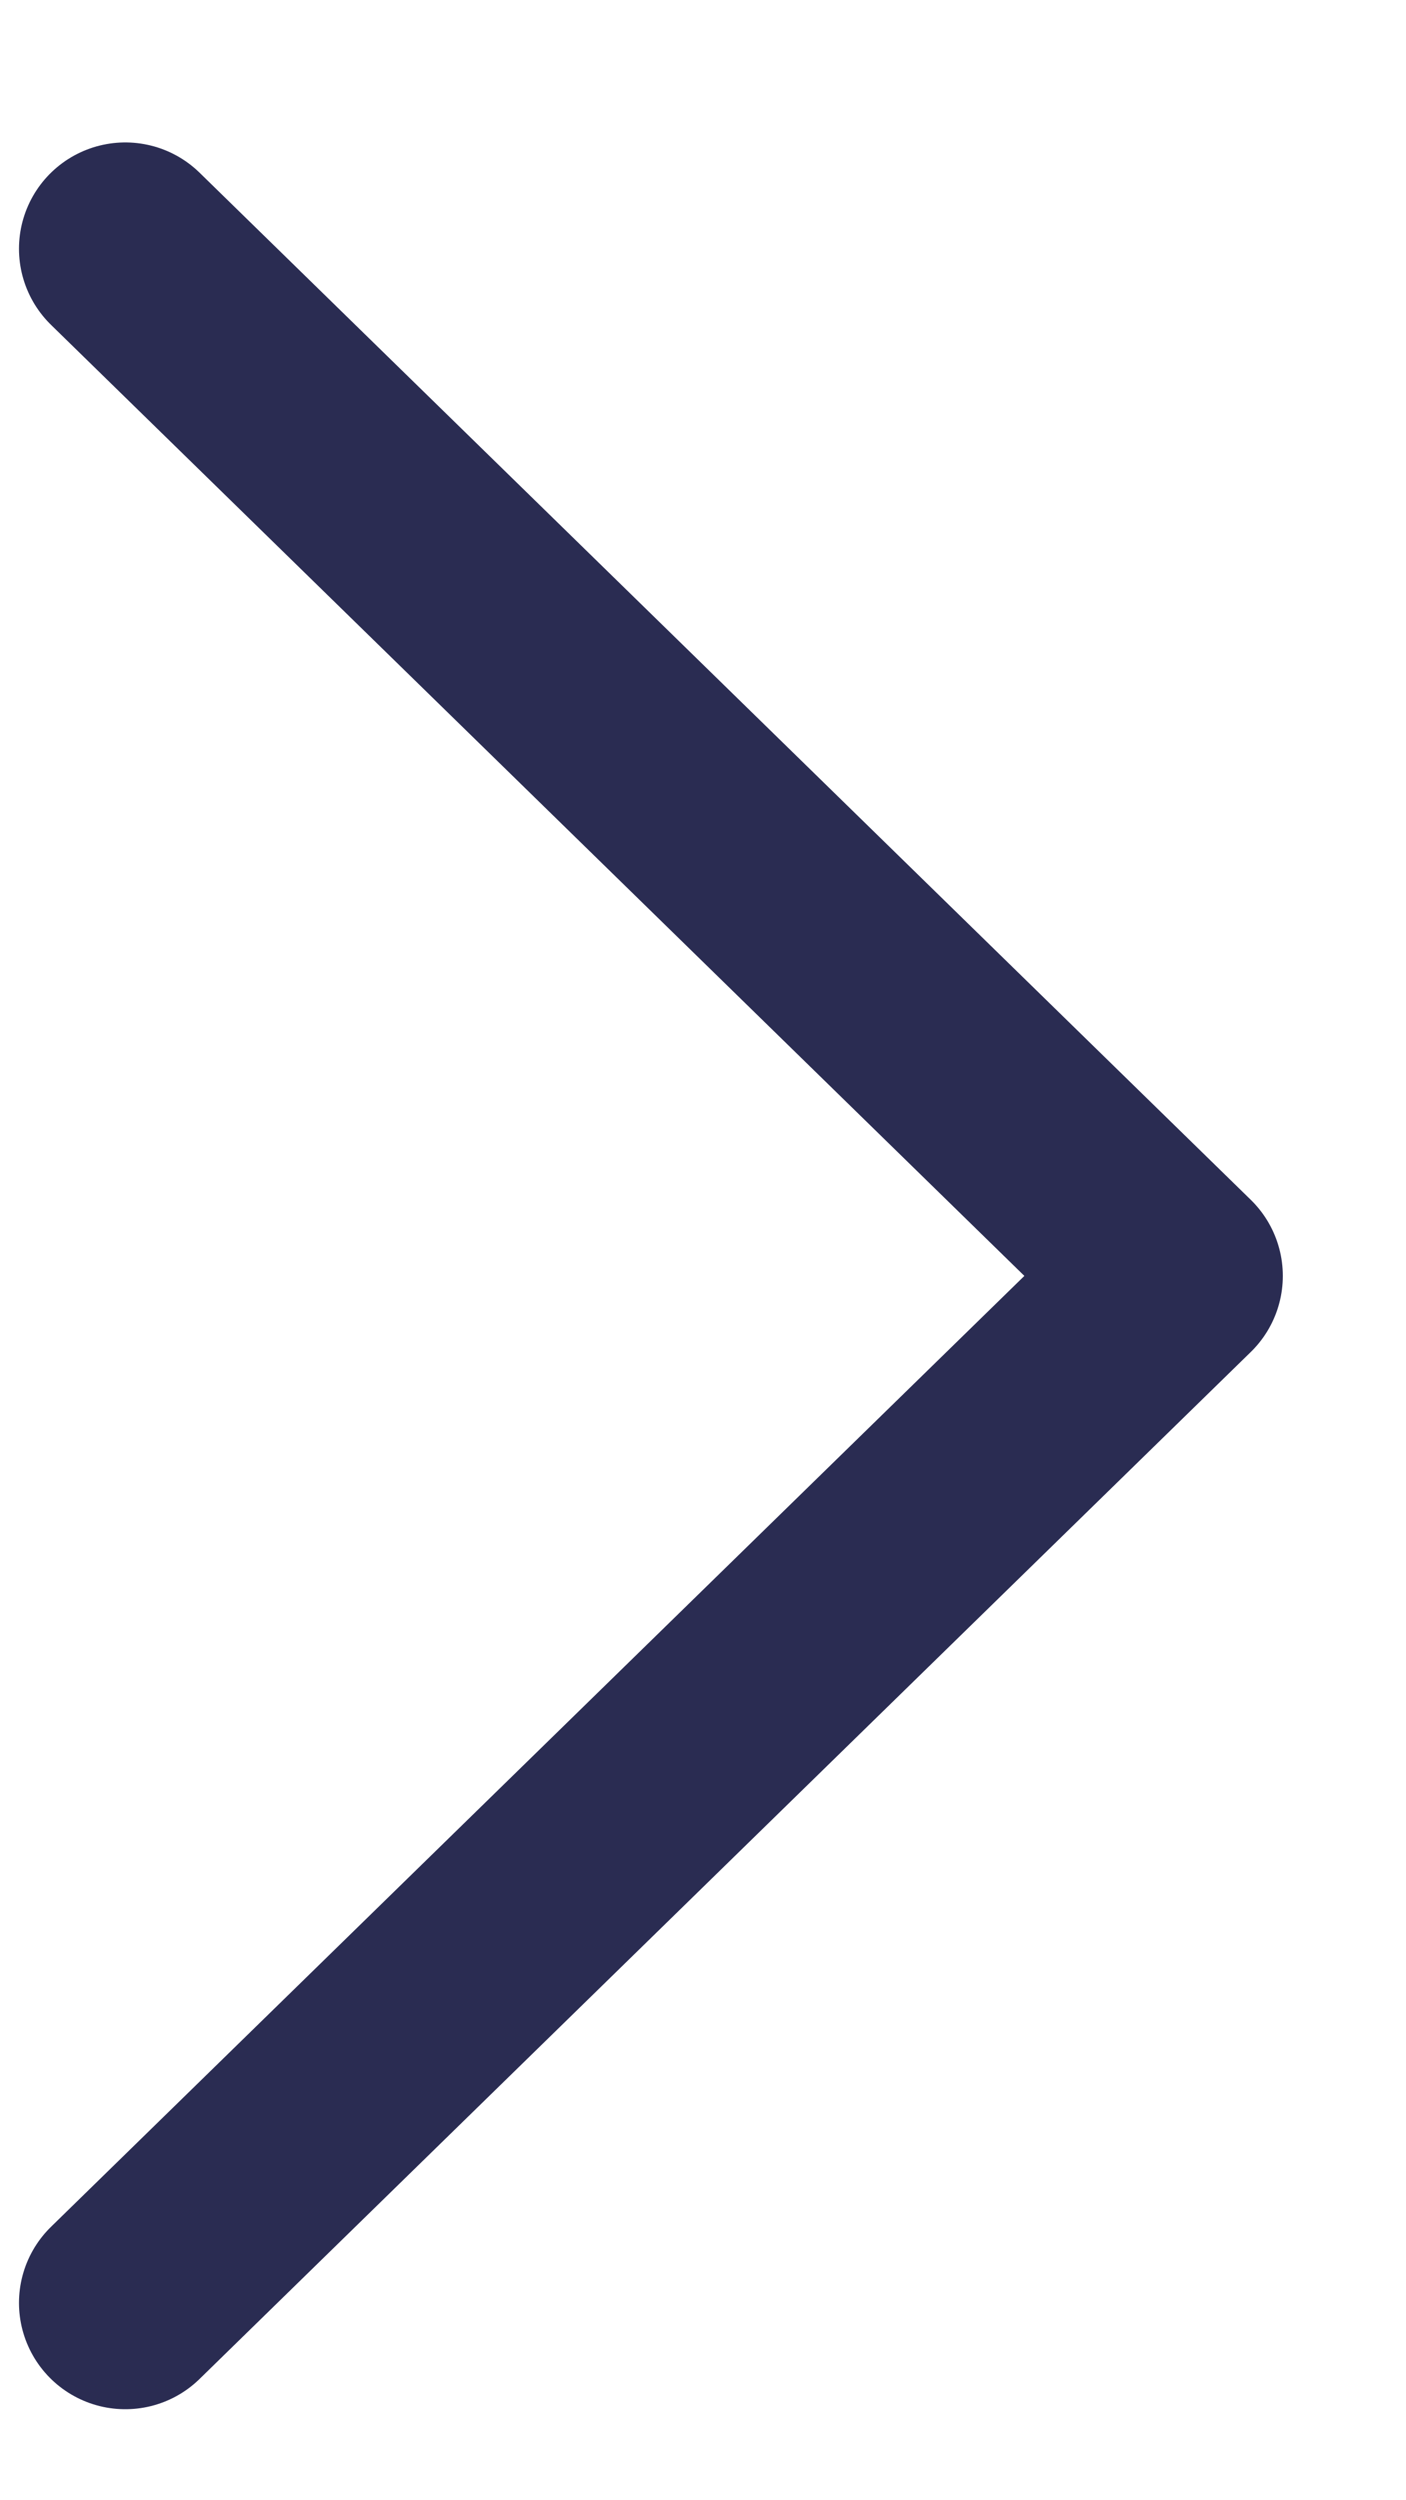 <svg width="9" height="16" viewBox="0 0 9 16" fill="none" xmlns="http://www.w3.org/2000/svg">
<path d="M0.802 1.592L7.531 8.165L0.802 14.737" stroke="#2A2C52" stroke-width="1.361" stroke-linecap="round" stroke-linejoin="round"/>
</svg>

